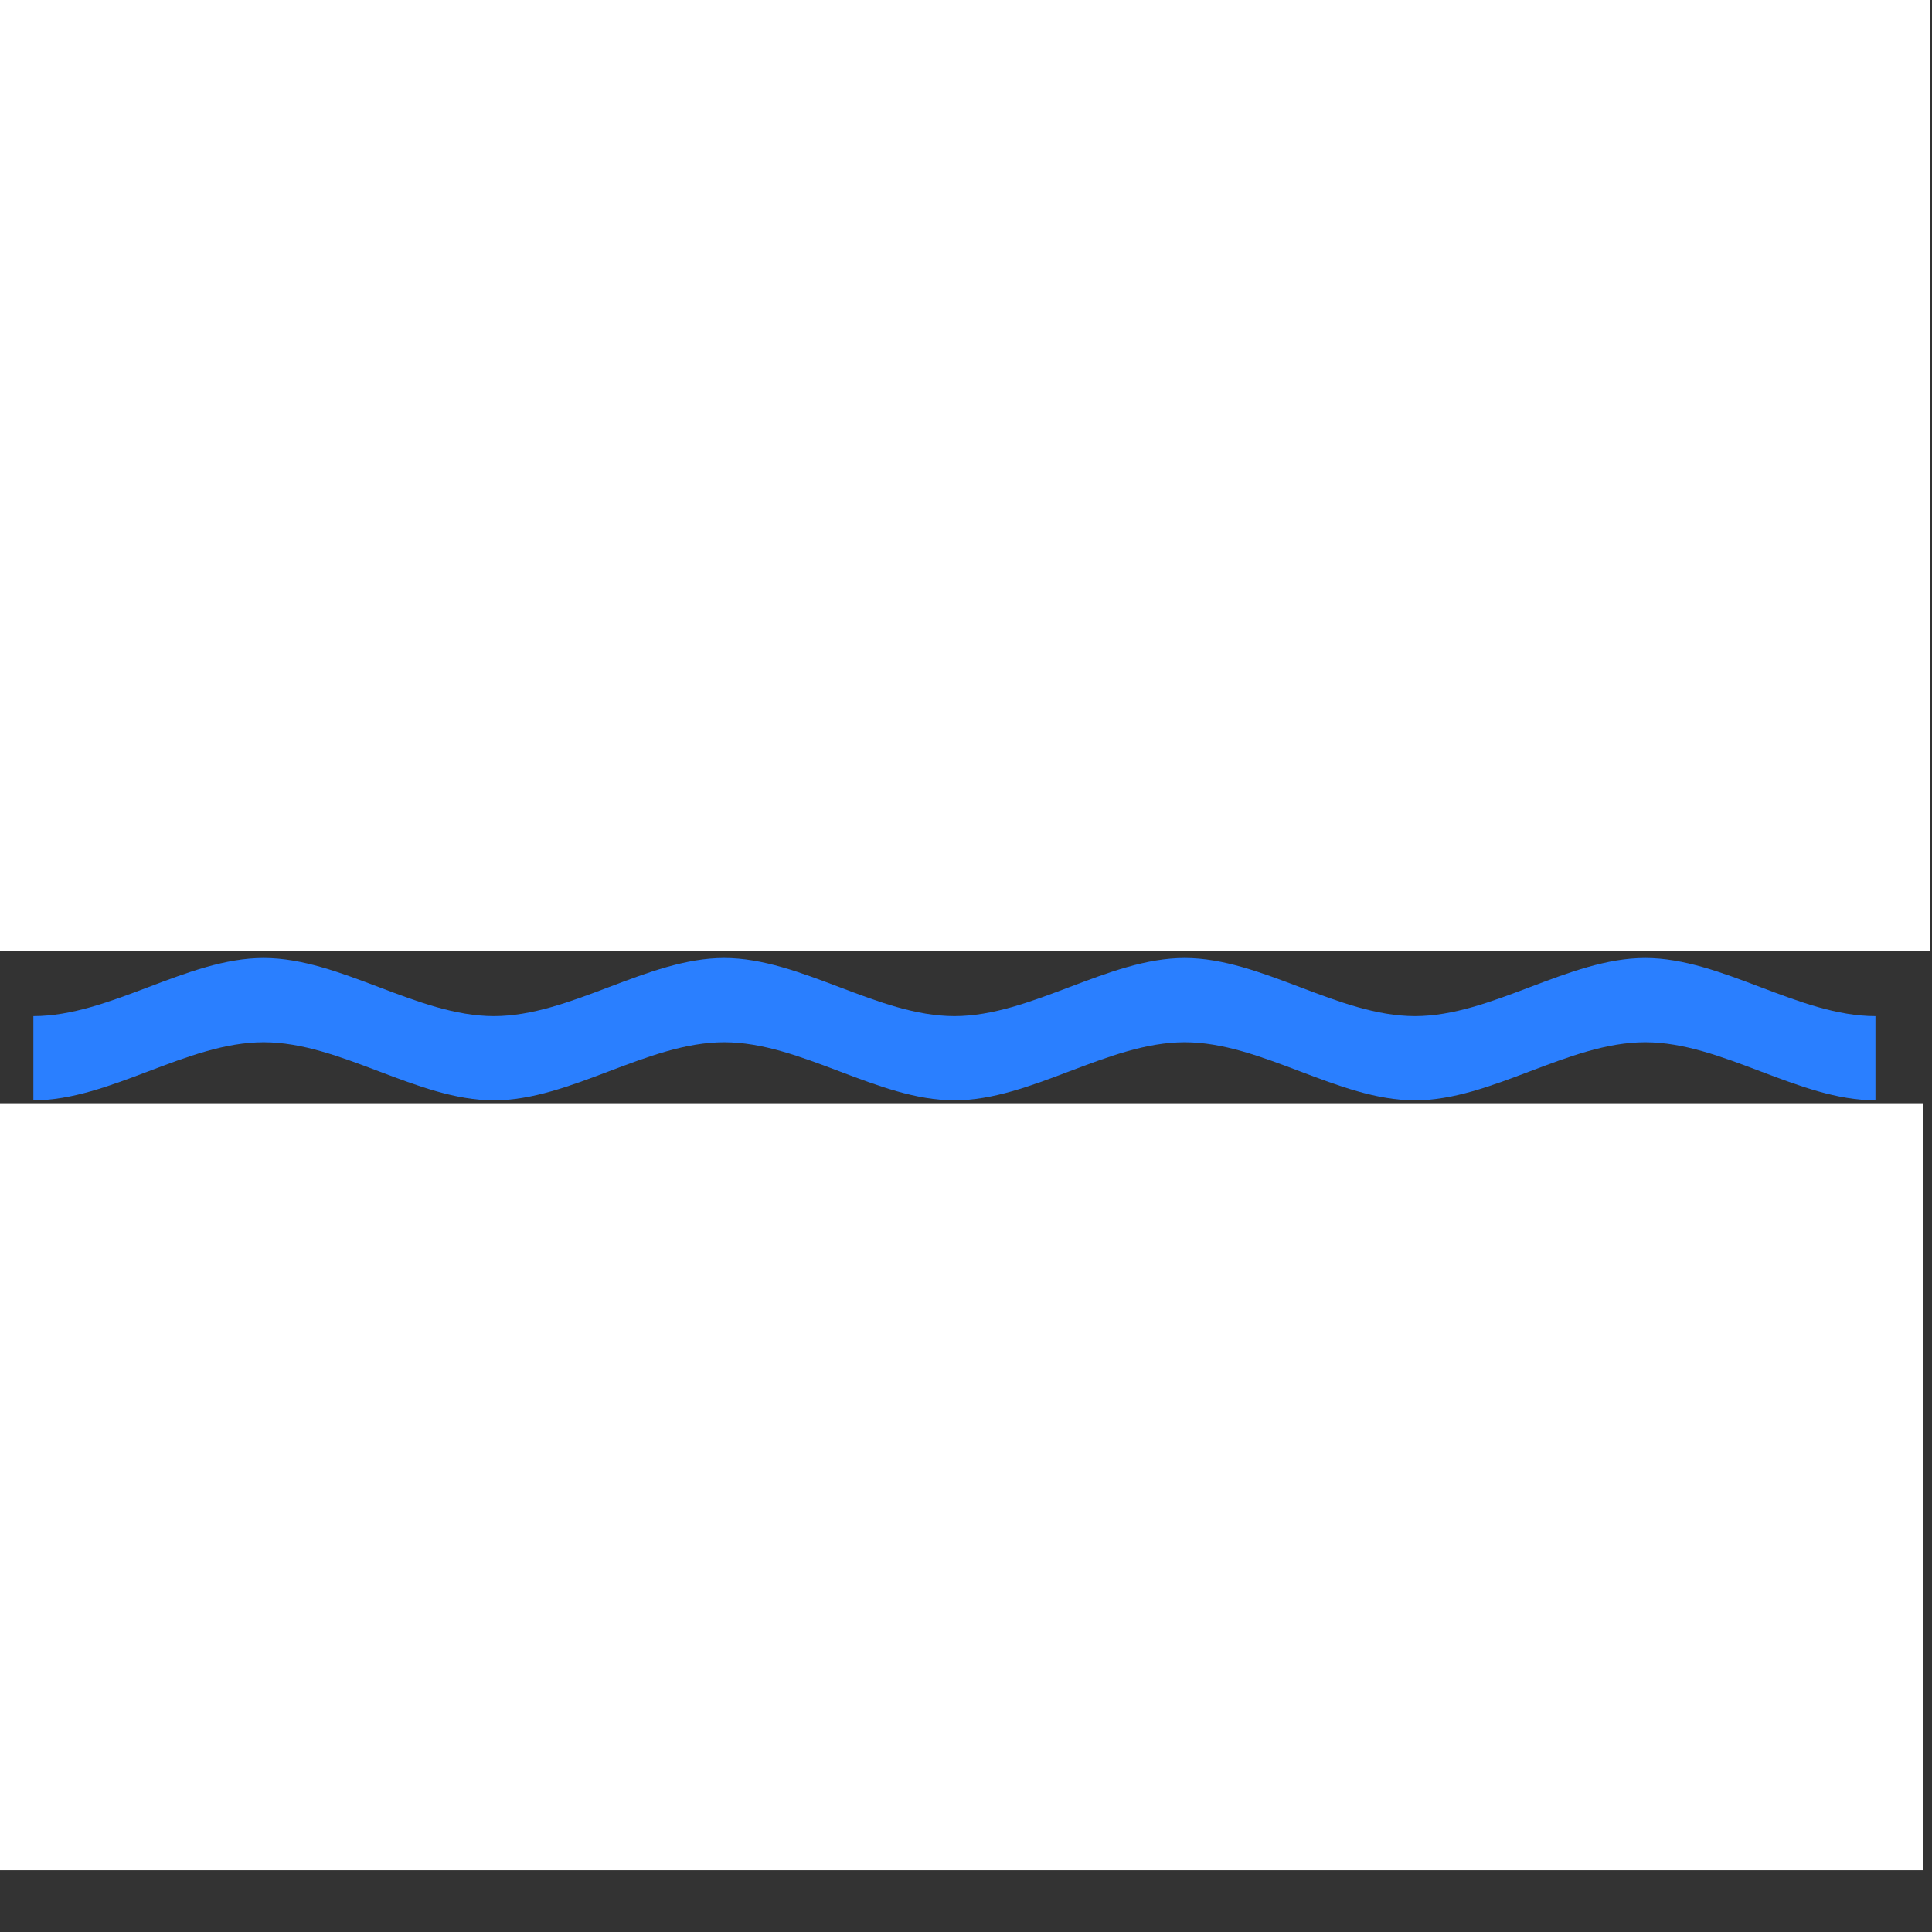 <?xml version="1.0"?><svg width="531.496" height="531.496" xmlns="http://www.w3.org/2000/svg">

 <rect width="100%" height="100%" fill="#333333" stroke="none"/>

 <g>
  <title>Layer 1</title>
  <g id="layer1">
   <g id="g3959">
    <path fill="#002154" d="m9.179,73.58c21.115,0 42.23,-16 63.346,-16c0,0 0.001,0 0.001,0c21.115,0 42.23,16 63.345,16c0,0 0.001,0 0.001,0c21.115,-0 42.23,-16 63.345,-16c0,0 0.001,0 0.001,0c21.115,0 42.23,16 63.345,16c0,0 0.001,0 0.001,0c21.115,-0 42.23,-16 63.345,-16c0,0 0.001,0 0.001,0c21.115,0 42.23,16 63.345,16c0,0 0.001,0 0.001,0c21.115,-0 42.23,-16 63.345,-16c0,0 0.001,0 0.001,0c21.115,0 42.23,16 63.345,16c0,0 0,0 0,0.001c0,7.722 0,15.444 0,23.166c-0,0 -0.001,0 -0.001,0c-21.115,-0 -42.23,-16 -63.345,-16c-0,0 -0.001,0 -0.001,0c-21.115,0 -42.23,16 -63.345,16c-0,0 -0.001,0 -0.001,0c-21.115,-0 -42.23,-16 -63.345,-16c-0,0 -0.001,0 -0.001,0c-21.115,0 -42.23,16 -63.345,16c-0,0 -0.001,0 -0.001,0c-21.115,-0 -42.23,-16 -63.345,-16c-0,0 -0.001,0 -0.001,0c-21.115,0 -42.23,16 -63.345,16c-0,0 -0.001,0 -0.001,0c-21.115,-0 -42.23,-16 -63.345,-16c-0,0 -0.001,0 -0.001,0c-21.115,0 -42.23,16 -63.345,16c0,-0 0,-0 0,-0.001c0,-7.722 0,-15.444 0,-23.166c0,0 0,0 0,0" id="path3889"/>
    <path fill="#003380" d="m9.179,114.772c21.115,0 42.23,-16 63.346,-16c0,0 0.001,0 0.001,0c21.115,0 42.23,16 63.345,16c0,0 0.001,0 0.001,0c21.115,-0 42.23,-16 63.345,-16c0,0 0.001,0 0.001,0c21.115,0 42.23,16 63.345,16c0,0 0.001,0 0.001,0c21.115,-0 42.23,-16 63.345,-16c0,0 0.001,0 0.001,0c21.115,0 42.23,16 63.345,16c0,0 0.001,0 0.001,0c21.115,-0 42.23,-16 63.345,-16c0,0 0.001,0 0.001,0c21.115,0 42.23,16 63.345,16c0,0 0,0 0,0.001c0,7.722 0,15.444 0,23.166c-0,0 -0.001,0 -0.001,0c-21.115,-0 -42.23,-16 -63.345,-16c-0,0 -0.001,0 -0.001,0c-21.115,0 -42.23,16 -63.345,16c-0,0 -0.001,0 -0.001,0c-21.115,-0 -42.23,-16 -63.345,-16c-0,0 -0.001,0 -0.001,0c-21.115,0 -42.23,16 -63.345,16c-0,0 -0.001,0 -0.001,0c-21.115,-0 -42.23,-16 -63.345,-16c-0,0 -0.001,0 -0.001,0c-21.115,0 -42.23,16 -63.345,16c-0,0 -0.001,0 -0.001,0c-21.115,-0 -42.23,-16 -63.345,-16c-0,0 -0.001,0 -0.001,0c-21.115,0 -42.23,16 -63.345,16c0,-0 0,-0 0,-0.001c0,-7.722 0,-15.444 0,-23.166c0,0 0,0 0,0" id="path3891"/>
    <path fill="#0044aa" d="m9.179,155.964c21.115,0 42.23,-16 63.346,-16c0,0 0,0 0.001,0c21.115,0 42.23,16 63.345,16c0,0 0,0 0.001,0c21.115,-0 42.23,-16 63.345,-16c0,0 0,0 0.001,0c21.115,0 42.23,16 63.345,16c0,0 0,0 0.001,0c21.115,-0 42.23,-16 63.345,-16c0,0 0,0 0.001,0c21.115,0 42.23,16 63.345,16c0,0 0,0 0.001,0c21.115,-0 42.23,-16 63.345,-16c0,0 0,0 0.001,0c21.115,0 42.23,16 63.345,16c0,0 0,0 0,0c0,7.722 0,15.444 0,23.166c-0,0 -0,0 -0.001,0c-21.115,-0 -42.23,-16 -63.345,-16c-0,0 -0,0 -0.001,0c-21.115,0 -42.23,16 -63.345,16c-0,0 -0,0 -0.001,0c-21.115,-0 -42.23,-16 -63.345,-16c-0,0 -0,0 -0.001,0c-21.115,0 -42.23,16 -63.345,16c-0,0 -0,0 -0.001,0c-21.115,-0 -42.23,-16 -63.345,-16c-0,0 -0,0 -0.001,0c-21.115,0 -42.23,16 -63.345,16c-0,0 -0,0 -0.001,0c-21.115,-0 -42.23,-16 -63.345,-16c-0,0 -0,0 -0.001,0c-21.115,0 -42.23,16 -63.345,16c0,-0 0,-0 0,-0c0,-7.722 0,-15.444 0,-23.166c0,0 0,0 0,0" id="path3893"/>
    <path fill="#0054d4" d="m9.179,197.156c21.115,0 42.23,-16 63.346,-16c0,0 0,0 0.001,0c21.115,0 42.23,16 63.345,16c0,0 0,0 0.001,0c21.115,-0 42.23,-16 63.345,-16c0,0 0,0 0.001,0c21.115,0 42.23,16 63.345,16c0,0 0,0 0.001,0c21.115,-0 42.23,-16 63.345,-16c0,0 0,0 0.001,0c21.115,0 42.23,16 63.345,16c0,0 0,0 0.001,0c21.115,-0 42.23,-16 63.345,-16c0,0 0,0 0.001,0c21.115,0 42.23,16 63.345,16c0,0 0,0 0,0c0,7.722 0,15.444 0,23.166c-0,0 -0,0 -0.001,0c-21.115,-0 -42.23,-16 -63.345,-16c-0,0 -0,0 -0.001,0c-21.115,0 -42.23,16 -63.345,16c-0,0 -0,0 -0.001,0c-21.115,-0 -42.23,-16 -63.345,-16c-0,0 -0,0 -0.001,0c-21.115,0 -42.23,16 -63.345,16c-0,0 -0,0 -0.001,0c-21.115,-0 -42.23,-16 -63.345,-16c-0,0 -0,0 -0.001,0c-21.115,0 -42.23,16 -63.345,16c-0,0 -0,0 -0.001,0c-21.115,-0 -42.23,-16 -63.345,-16c-0,0 -0,0 -0.001,0c-21.115,0 -42.23,16 -63.345,16c0,-0 0,-0 0,-0c0,-7.722 0,-15.444 0,-23.166c0,0 0,0 0,0" id="path3895"/>
    <path fill="#0066ff" d="m9.179,238.348c21.115,0 42.23,-16 63.346,-16c0,0 0,0 0.001,0c21.115,0 42.23,16 63.345,16c0,0 0,0 0.001,0c21.115,-0 42.23,-16 63.345,-16c0,0 0,0 0.001,0c21.115,0 42.23,16 63.345,16c0,0 0,0 0.001,0c21.115,-0 42.23,-16 63.345,-16c0,0 0,0 0.001,0c21.115,0 42.23,16 63.345,16c0,0 0,0 0.001,0c21.115,-0 42.23,-16 63.345,-16c0,0 0,0 0.001,0c21.115,0 42.23,16 63.345,16c0,0 0,0 0,0c0,7.722 0,15.444 0,23.166c-0,0 -0,0 -0.001,0c-21.115,-0 -42.23,-16 -63.345,-16c-0,0 -0,0 -0.001,0c-21.115,0 -42.23,16 -63.345,16c-0,0 -0,0 -0.001,0c-21.115,-0 -42.23,-16 -63.345,-16c-0,0 -0,0 -0.001,0c-21.115,0 -42.23,16 -63.345,16c-0,0 -0,0 -0.001,0c-21.115,-0 -42.23,-16 -63.345,-16c-0,0 -0,0 -0.001,0c-21.115,0 -42.23,16 -63.345,16c-0,0 -0,0 -0.001,0c-21.115,-0 -42.23,-16 -63.345,-16c-0,0 -0,0 -0.001,0c-21.115,0 -42.23,16 -63.345,16c0,-0 0,-0 0,-0c0,-7.722 0,-15.444 0,-23.166c0,0 0,0 0,0" id="path3897"/>
    <path fill="#2a7fff" d="m9.179,279.54c21.115,0 42.23,-16 63.346,-16c0,0 0,0 0,0c21.115,0 42.23,16 63.345,16c0,0 0,0 0,0c21.115,-0 42.23,-16 63.345,-16c0,0 0,0 0,0c21.115,0 42.23,16 63.345,16c0,0 0,0 0,0c21.115,-0 42.23,-16 63.345,-16c0,0 0,0 0,0c21.115,0 42.23,16 63.345,16c0,0 0,0 0,0c21.115,-0 42.23,-16 63.345,-16c0,0 0,0 0,0c21.115,0 42.23,16 63.345,16c0,0 0,0 0,0c0,7.722 0,15.444 0,23.166c-0,0 -0,0 -0,0c-21.115,-0 -42.23,-16 -63.345,-16c-0,0 -0,0 -0,0c-21.115,0 -42.23,16 -63.345,16c-0,0 -0,0 -0,0c-21.115,-0 -42.23,-16 -63.345,-16c-0,0 -0,0 -0,0c-21.115,0 -42.23,16 -63.345,16c-0,0 -0,0 -0,0c-21.115,-0 -42.23,-16 -63.345,-16c-0,0 -0,0 -0,0c-21.115,0 -42.23,16 -63.345,16c-0,0 -0,0 -0,0c-21.115,-0 -42.23,-16 -63.345,-16c-0,0 -0,0 -0,0c-21.115,0 -42.23,16 -63.345,16c0,-0 0,-0 0,-0c0,-7.722 0,-15.444 0,-23.166c0,0 0,0 0,0" id="path3899"/>
    <path fill="#5599ff" d="m9.179,320.732c21.115,0 42.23,-16 63.346,-16c0,0 0,0 0,0c21.115,0 42.23,16 63.345,16c0,0 0,0 0,0c21.115,-0 42.23,-16 63.345,-16c0,0 0,0 0,0c21.115,0 42.23,16 63.345,16c0,0 0,0 0,0c21.115,-0 42.23,-16 63.345,-16c0,0 0,0 0,0c21.115,0 42.23,16 63.345,16c0,0 0,0 0,0c21.115,-0 42.23,-16 63.345,-16c0,0 0,0 0,0c21.115,0 42.23,16 63.345,16c0,0 0,0 0,0c0,7.722 0,15.444 0,23.166c-0,0 -0,0 -0,0c-21.115,-0 -42.23,-16 -63.345,-16c-0,0 -0,0 -0,0c-21.115,0 -42.23,16 -63.345,16c-0,0 -0,0 -0,0c-21.115,-0 -42.23,-16 -63.345,-16c-0,0 -0,0 -0,0c-21.115,0 -42.23,16 -63.345,16c-0,0 -0,0 -0,0c-21.115,-0 -42.23,-16 -63.345,-16c-0,0 -0,0 -0,0c-21.115,0 -42.23,16 -63.345,16c-0,0 -0,0 -0,0c-21.115,-0 -42.23,-16 -63.345,-16c-0,0 -0,0 -0,0c-21.115,0 -42.23,16 -63.345,16c0,-0 0,-0 0,-0c0,-7.722 0,-15.444 0,-23.166c0,0 0,0 0,0" id="path3901"/>
    <path fill="#80b3ff" d="m9.179,361.924c21.115,0 42.23,-16 63.346,-16c0,0 0,0 0,0c21.115,0 42.23,16 63.345,16c0,0 0,0 0,0c21.115,-0 42.23,-16 63.345,-16c0,0 0,0 0,0c21.115,0 42.23,16 63.345,16c0,0 0,0 0,0c21.115,-0 42.23,-16 63.345,-16c0,0 0,0 0,0c21.115,0 42.23,16 63.345,16c0,0 0,0 0,0c21.115,-0 42.23,-16 63.345,-16c0,0 0,0 0,0c21.115,0 42.23,16 63.345,16c0,0 0,0 0,0c0,7.722 0,15.444 0,23.166c-0,0 -0,0 -0,0c-21.115,-0 -42.23,-16 -63.345,-16c-0,0 -0,0 -0,0c-21.115,0 -42.23,16 -63.345,16c-0,0 -0,0 -0,0c-21.115,-0 -42.23,-16 -63.345,-16c-0,0 -0,0 -0,0c-21.115,0 -42.23,16 -63.345,16c-0,0 -0,0 -0,0c-21.115,-0 -42.23,-16 -63.345,-16c-0,0 -0,0 -0,0c-21.115,0 -42.23,16 -63.345,16c-0,0 -0,0 -0,0c-21.115,-0 -42.23,-16 -63.345,-16c-0,0 -0,0 -0,0c-21.115,0 -42.23,16 -63.345,16c0,-0 0,-0 0,-0c0,-7.722 0,-15.444 0,-23.166c0,0 0,0 0,0" id="path3903"/>
    <path fill="#aaccff" d="m9.179,403.116c21.115,0 42.23,-16 63.346,-16c0,0 0,0 0,0c21.115,0 42.23,16 63.345,16c0,0 0,0 0,0c21.115,-0 42.23,-16 63.345,-16c0,0 0,0 0,0c21.115,0 42.23,16 63.345,16c0,0 0,0 0,0c21.115,-0 42.23,-16 63.345,-16c0,0 0,0 0,0c21.115,0 42.23,16 63.345,16c0,0 0,0 0,0c21.115,-0 42.23,-16 63.345,-16c0,0 0,0 0,0c21.115,0 42.23,16 63.345,16c0,0 0,0 0,0c0,7.722 0,15.444 0,23.166c-0,0 -0,0 -0,0c-21.115,-0 -42.23,-16 -63.345,-16c-0,0 -0,0 -0,0c-21.115,0 -42.23,16 -63.345,16c-0,0 -0,0 -0,0c-21.115,-0 -42.23,-16 -63.345,-16c-0,0 -0,0 -0,0c-21.115,0 -42.23,16 -63.345,16c-0,0 -0,0 -0,0c-21.115,-0 -42.23,-16 -63.345,-16c-0,0 -0,0 -0,0c-21.115,0 -42.23,16 -63.345,16c-0,0 -0,0 -0,0c-21.115,-0 -42.23,-16 -63.345,-16c-0,0 -0,0 -0,0c-21.115,0 -42.23,16 -63.345,16c0,0 0,-0 0,-0c0,-7.722 0,-15.444 0,-23.166c0,0 0,0 0,0" id="path3905"/>
    <path fill="#d5e5ff" d="m9.179,444.308c21.115,0 42.23,-16 63.346,-16c0,0 0,0 0,0c21.115,0 42.23,16 63.346,16c0,0 0,0 0,0c21.115,-0 42.23,-16 63.346,-16c0,0 0,0 0,0c21.115,0 42.23,16 63.346,16c0,0 0,0 0,0c21.115,-0 42.23,-16 63.346,-16c0,0 0,0 0,0c21.115,0 42.23,16 63.346,16c0,0 0,0 0,0c21.115,-0 42.23,-16 63.346,-16c0,0 0,0 0,0c21.115,0 42.23,16 63.346,16c0,0 0,0 0,0c0,7.722 0,15.444 0,23.166c0,0 -0,0 -0,0c-21.115,0 -42.23,-16 -63.346,-16c-0,0 -0,0 -0,0c-21.115,0 -42.23,16 -63.346,16c-0,0 -0,0 -0,0c-21.115,0 -42.23,-16 -63.346,-16c-0,0 -0,0 -0,0c-21.115,0 -42.23,16 -63.346,16c-0,0 -0,0 -0,0c-21.115,0 -42.23,-16 -63.346,-16c-0,0 -0,0 -0,0c-21.115,0 -42.23,16 -63.346,16c-0,0 -0,0 -0,0c-21.115,0 -42.23,-16 -63.346,-16c-0,0 -0,0 -0,0c-21.115,0 -42.23,16 -63.346,16c0,0 0,0 0,-0c0,-7.722 0,-15.444 0,-23.166c0,0 0,0 0,0" id="path3907"/>
    <path fill="#00112a" d="m9.179,32.388c21.115,0 42.23,-16 63.346,-16c0,0 0.001,0 0.001,0c21.115,0 42.23,16 63.345,16c0,0 0.001,0 0.001,0c21.115,-0 42.23,-16 63.345,-16c0,0 0.001,0 0.001,0c21.115,0 42.23,16 63.345,16c0,0 0.001,0 0.001,0c21.115,-0 42.23,-16 63.345,-16c0,0 0.001,0 0.001,0c21.115,0 42.23,16 63.345,16c0,0 0.001,0 0.001,0c21.115,-0 42.23,-16 63.345,-16c0,0 0.001,0 0.001,0c21.115,0 42.23,16 63.345,16c0,0 0,0 0,0.001c0,7.722 0,15.444 0,23.166c-0,0 -0.001,0 -0.001,0c-21.115,-0.001 -42.23,-16 -63.345,-16c-0,0 -0.001,0 -0.001,0c-21.115,0 -42.23,16 -63.345,16c-0,0 -0.001,0 -0.001,0c-21.115,-0.001 -42.23,-16 -63.345,-16c-0,0 -0.001,0 -0.001,0c-21.115,0 -42.23,16 -63.345,16c-0,0 -0.001,0 -0.001,0c-21.115,-0.001 -42.23,-16 -63.345,-16c-0,0 -0.001,0 -0.001,0c-21.115,0 -42.23,16 -63.345,16c-0,0 -0.001,0 -0.001,0c-21.115,-0.001 -42.23,-16 -63.345,-16c-0,0 -0.001,0 -0.001,0c-21.115,0 -42.23,16 -63.345,16c0,-0 0,-0 0,-0.001c0,-7.722 0,-15.444 0,-23.166c0,0 0,0 0,0" id="path3887"/>
   </g>
  </g>
  <rect id="svg_1" height="259" width="529" y="0.004" x="-0.496" stroke-width="5" stroke="#ffffff" fill="#ffffff"/>
  <rect id="svg_2" height="206" width="526" y="306.004" x="0.504" stroke-width="5" stroke="#ffffff" fill="#ffffff"/>
 </g>
</svg>